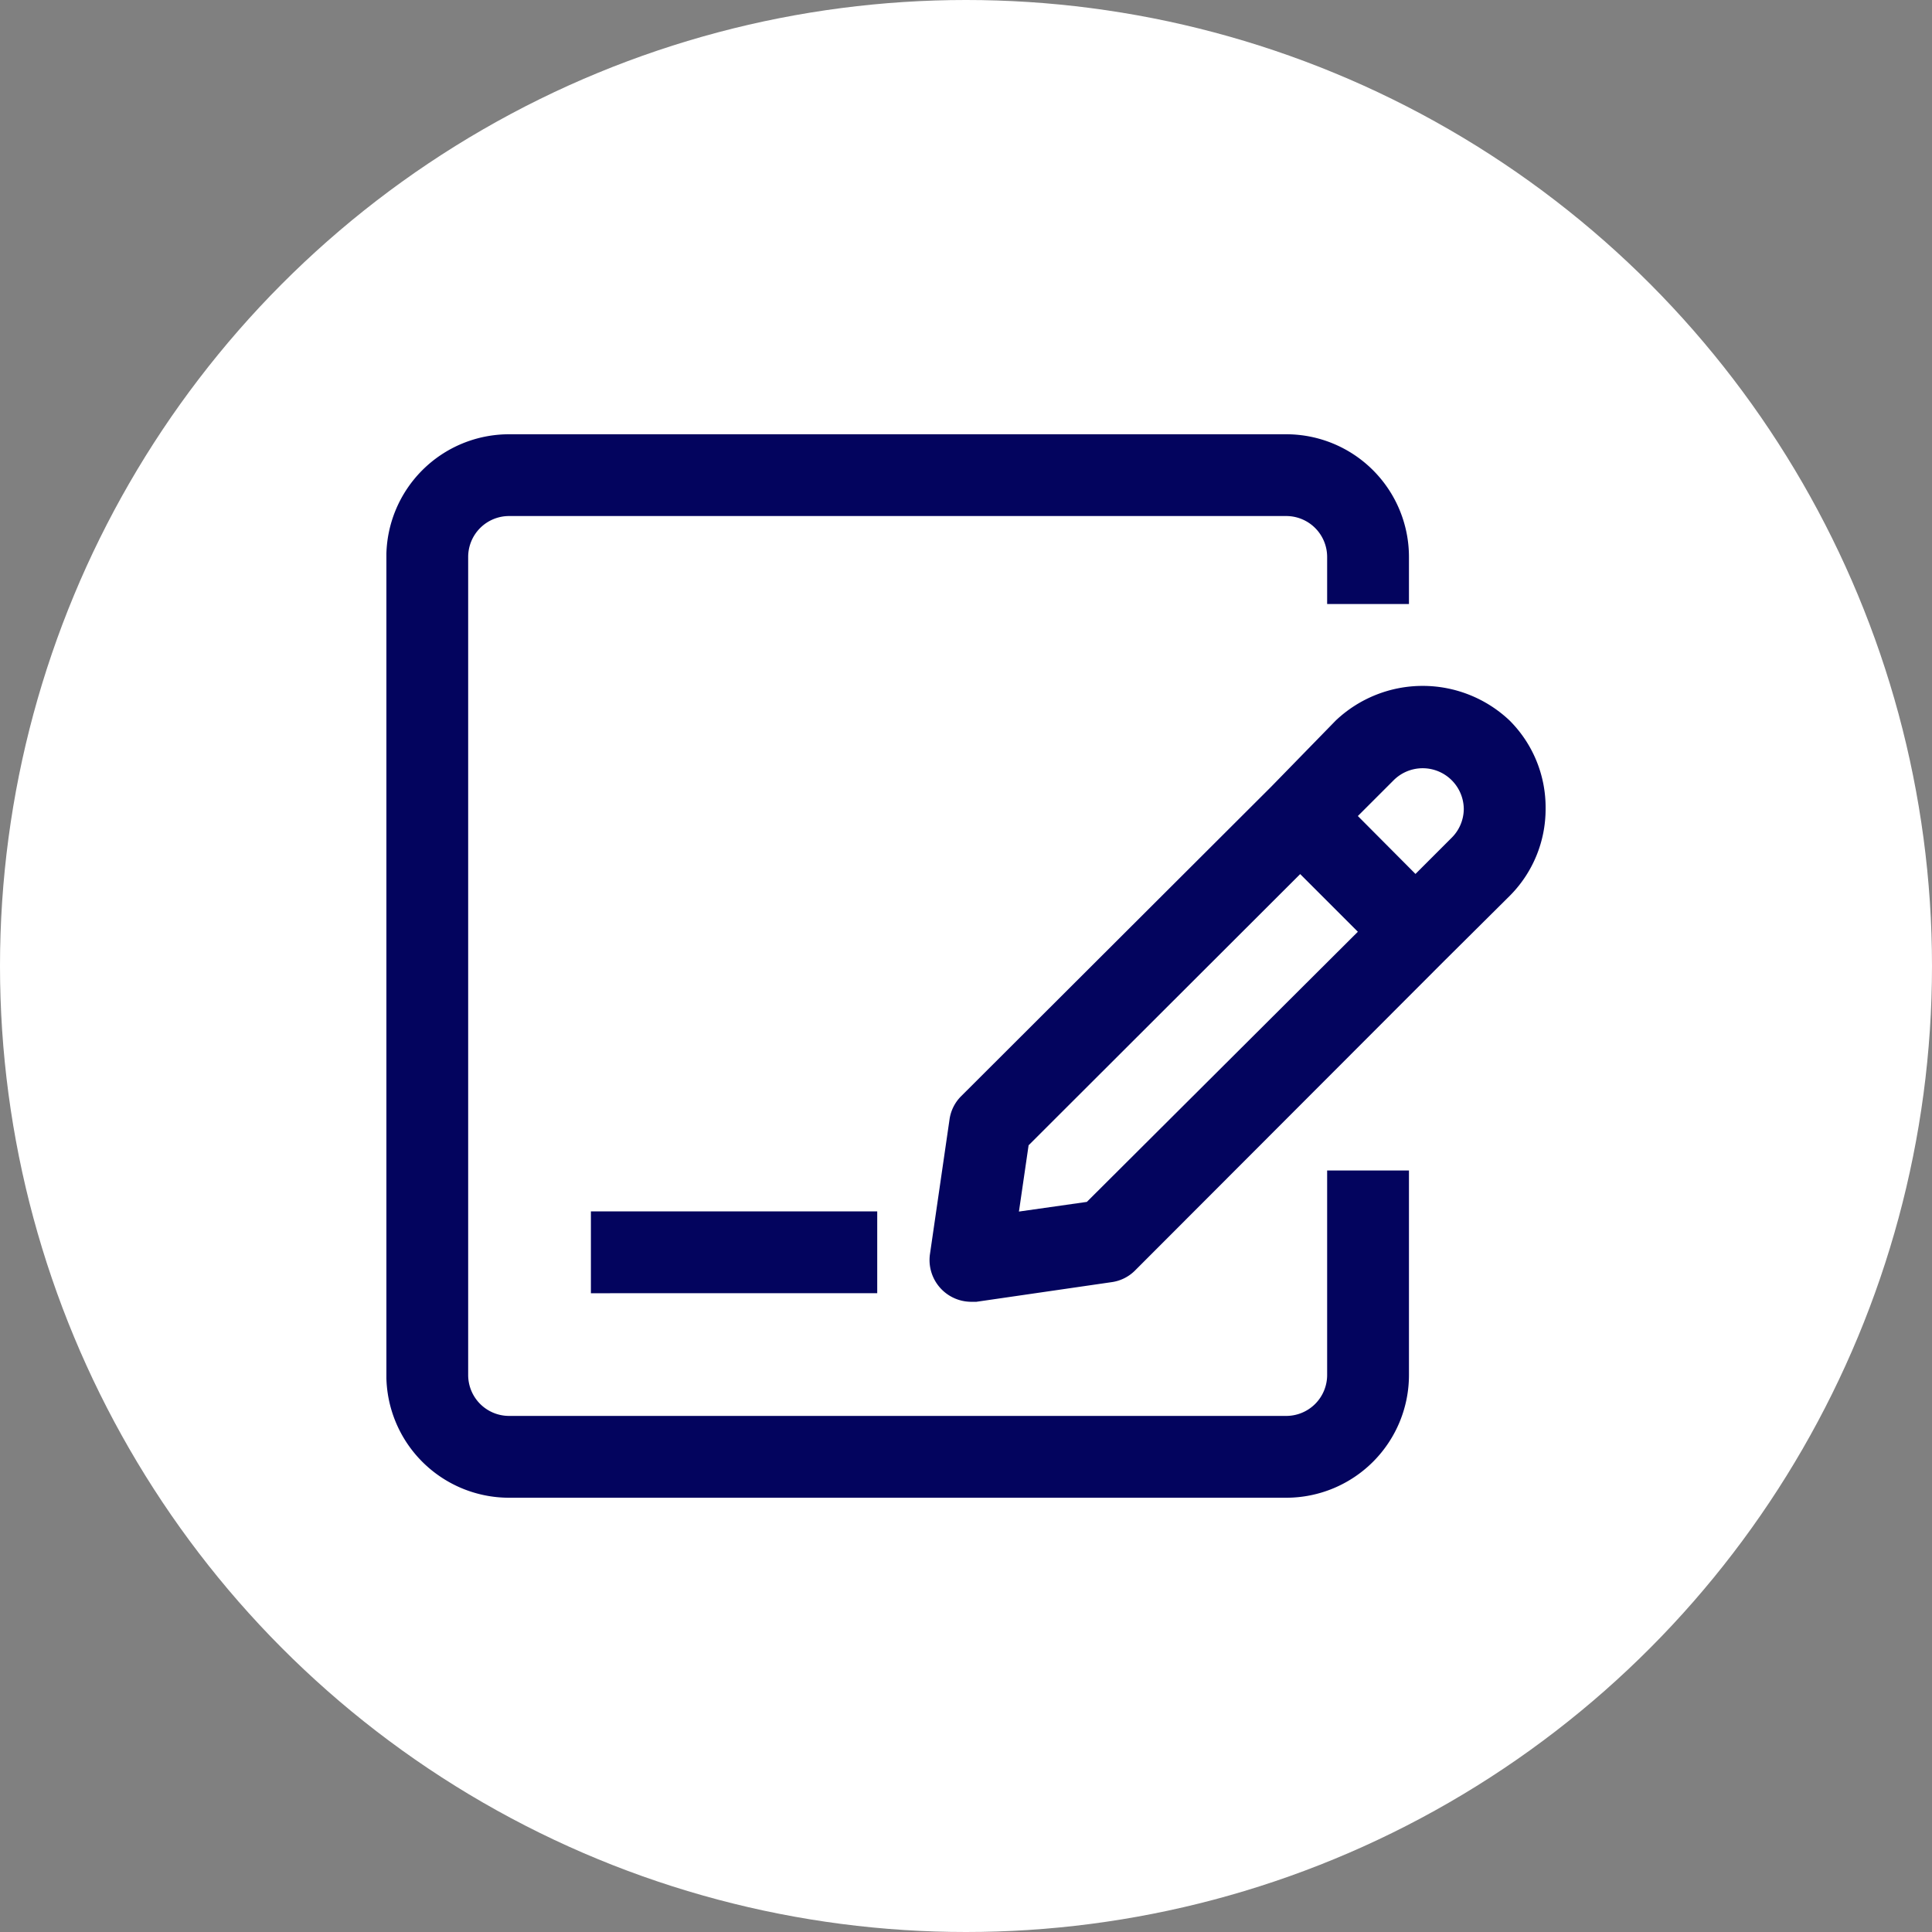 <svg xmlns="http://www.w3.org/2000/svg" xmlns:xlink="http://www.w3.org/1999/xlink" width="40" height="40" viewBox="0 0 40 40">
  <rect x="0" y="0" width="40" height="40" fill="#808080" stroke="none"/>
  <defs>
    <clipPath id="clip-path">
      <rect id="Rectangle_1886" data-name="Rectangle 1886" width="24" height="24" transform="translate(40 416)" fill="#03045e" stroke="#707070" stroke-width="1"/>
    </clipPath>
  </defs>
  <g id="Group_10920" data-name="Group 10920" transform="translate(-32 -408)">
    <circle id="Ellipse_37" data-name="Ellipse 37" cx="20" cy="20" r="20" transform="translate(32 408)" fill="#fff"/>
    <g id="Mask_Group_20" data-name="Mask Group 20" clip-path="url(#clip-path)">
      <path id="_57_Write_Basic_Essential_Pencil" data-name="57  Write, Basic, Essential, Pencil" d="M21.171,17.784h1.694v4.234a2.541,2.541,0,0,1-2.541,2.541H4.234a2.541,2.541,0,0,1-2.541-2.541V5.081A2.541,2.541,0,0,1,4.234,2.541h16.09a2.541,2.541,0,0,1,2.541,2.541v.974H21.171V5.081a.847.847,0,0,0-.847-.847H4.234a.847.847,0,0,0-.847.847V22.018a.847.847,0,0,0,.847.847h16.09a.847.847,0,0,0,.847-.847ZM25.694,10.3a2.541,2.541,0,0,1-.745,1.8L23.6,13.44l-6.411,6.419a.847.847,0,0,1-.483.237l-2.795.406h-.127a.865.865,0,0,1-.838-.974l.406-2.795a.847.847,0,0,1,.237-.483L20.011,9.84l1.338-1.372a2.617,2.617,0,0,1,3.6,0,2.541,2.541,0,0,1,.745,1.829Zm-3.887,2.541-1.194-1.194-5.623,5.615-.2,1.372,1.406-.2ZM24,10.3A.851.851,0,0,0,22.552,9.7l-.745.745L23,11.644l.745-.745A.847.847,0,0,0,24,10.3ZM11.856,20.324V18.631H5.928v1.694Z" transform="translate(38.306 414.45)" fill="#03045e"/>
    </g>
  </g>
</svg>
